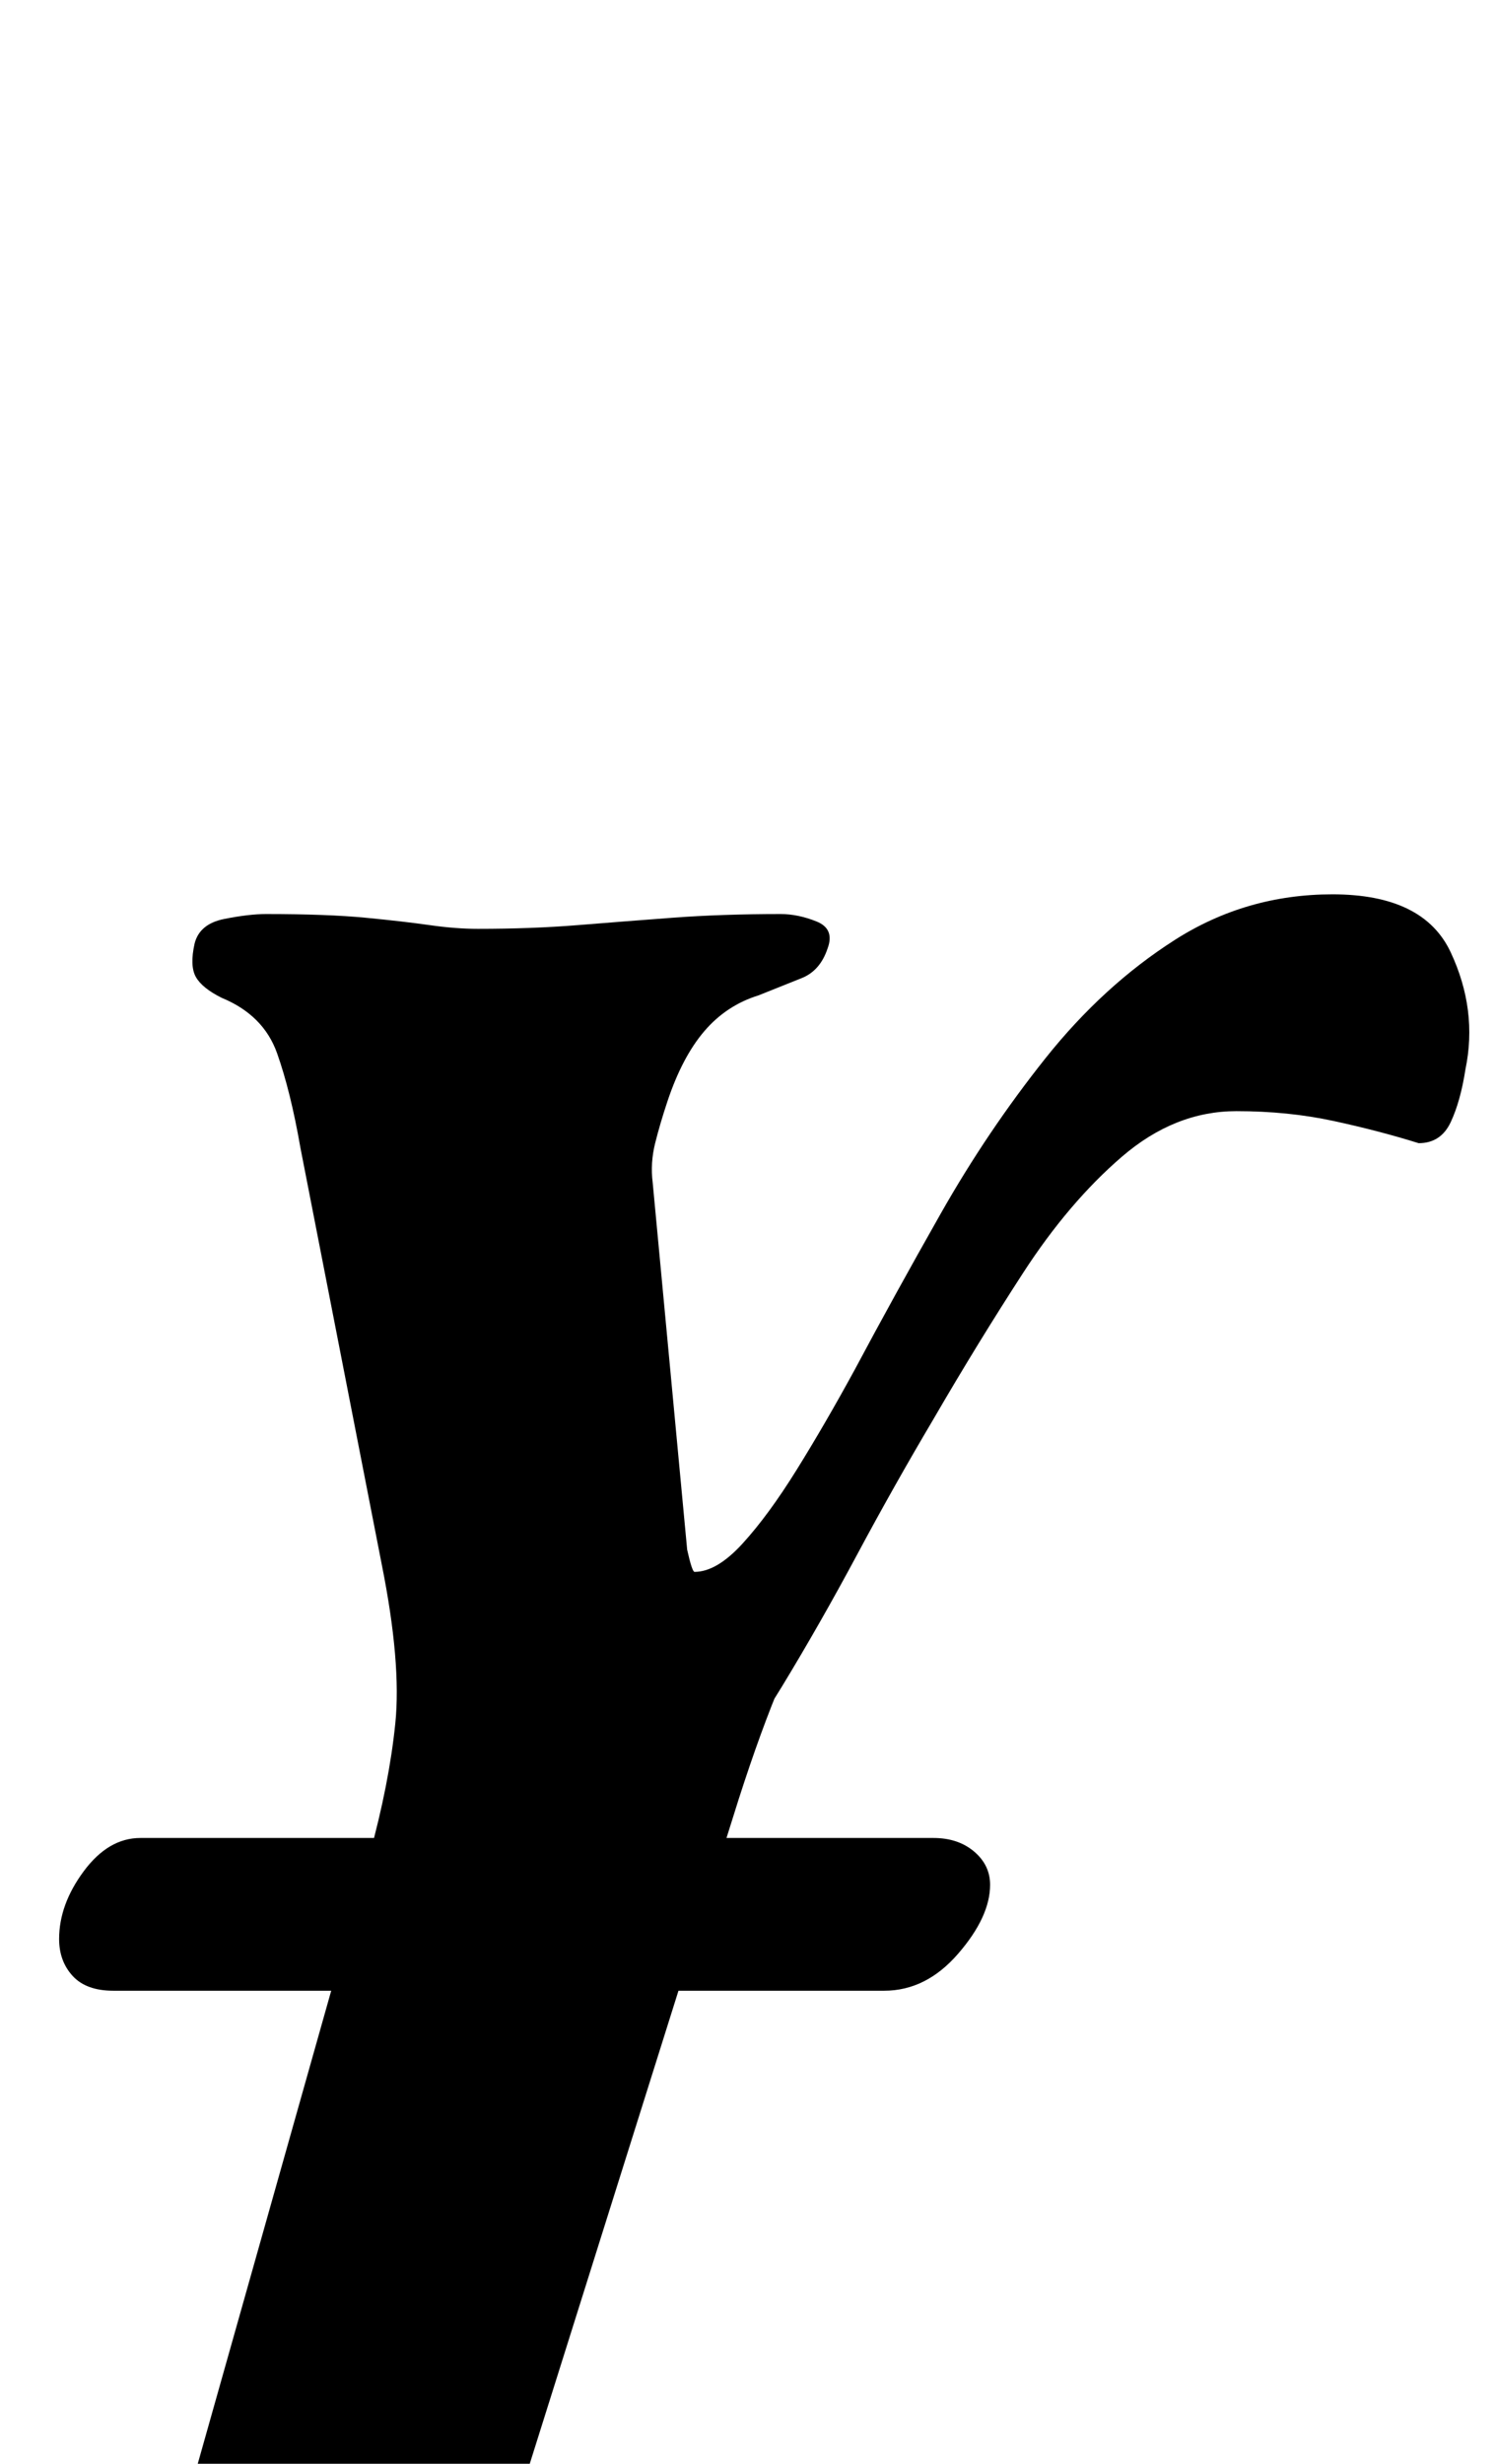 <?xml version="1.0" standalone="no"?>
<!DOCTYPE svg PUBLIC "-//W3C//DTD SVG 1.1//EN" "http://www.w3.org/Graphics/SVG/1.1/DTD/svg11.dtd" >
<svg xmlns="http://www.w3.org/2000/svg" xmlns:xlink="http://www.w3.org/1999/xlink" version="1.1" viewBox="-10 0 607 1000">
  <g transform="matrix(1 0 0 -1 0 800)">
   <path fill="currentColor"
d="M36 -8q-11 0 -16.5 6t-5.5 15q0 14 10 27.5t23 13.5h322q10 0 16.5 -5.5t6.5 -13.5q0 -13 -13 -28t-30 -15h-313zM241 -284q-28 0 -68.5 2t-66.5 2q-22 0 -36.5 12t-10.5 28l81 287q8 29 10.5 53.5t-5.5 64.5l-33 169q-4 23 -9.5 38.5t-22.5 22.5q-8 4 -10.5 8.5
t-0.5 13.5q2 8 12 10t17 2q25 0 40.5 -1.5t26 -3t19.5 -1.5q22 0 40.5 1.5t38.5 3t44 1.5q7 0 14.5 -3t4.5 -11q-3 -9 -10.5 -12l-17.5 -7q-13 -4 -22 -14.5t-15 -28.5q-3 -9 -5 -17t-1 -16l14 -149q2 -9 3 -9q9 0 19.5 11.5t22 30t23.5 40.5q16 30 35 63.5t42.5 63t52.5 48
t64 18.5q37 0 48 -23.5t6 -47.5q-2 -13 -6 -21.5t-13 -8.5q-16 5 -34.5 9t-39.5 4q-25 0 -46.5 -18.5t-40 -47t-36.5 -59.5q-16 -27 -31 -55t-30.5 -53.5t-33.5 -48.5l57 96q-15 -25 -23.5 -45t-17.5 -48l-89 -283q-2 -8 2.5 -14.5t16 -12t28.5 -11.5q8 -3 15 -7t7 -12
q0 -7 -11 -10.5t-18 -3.5z" />
  </g>

</svg>
